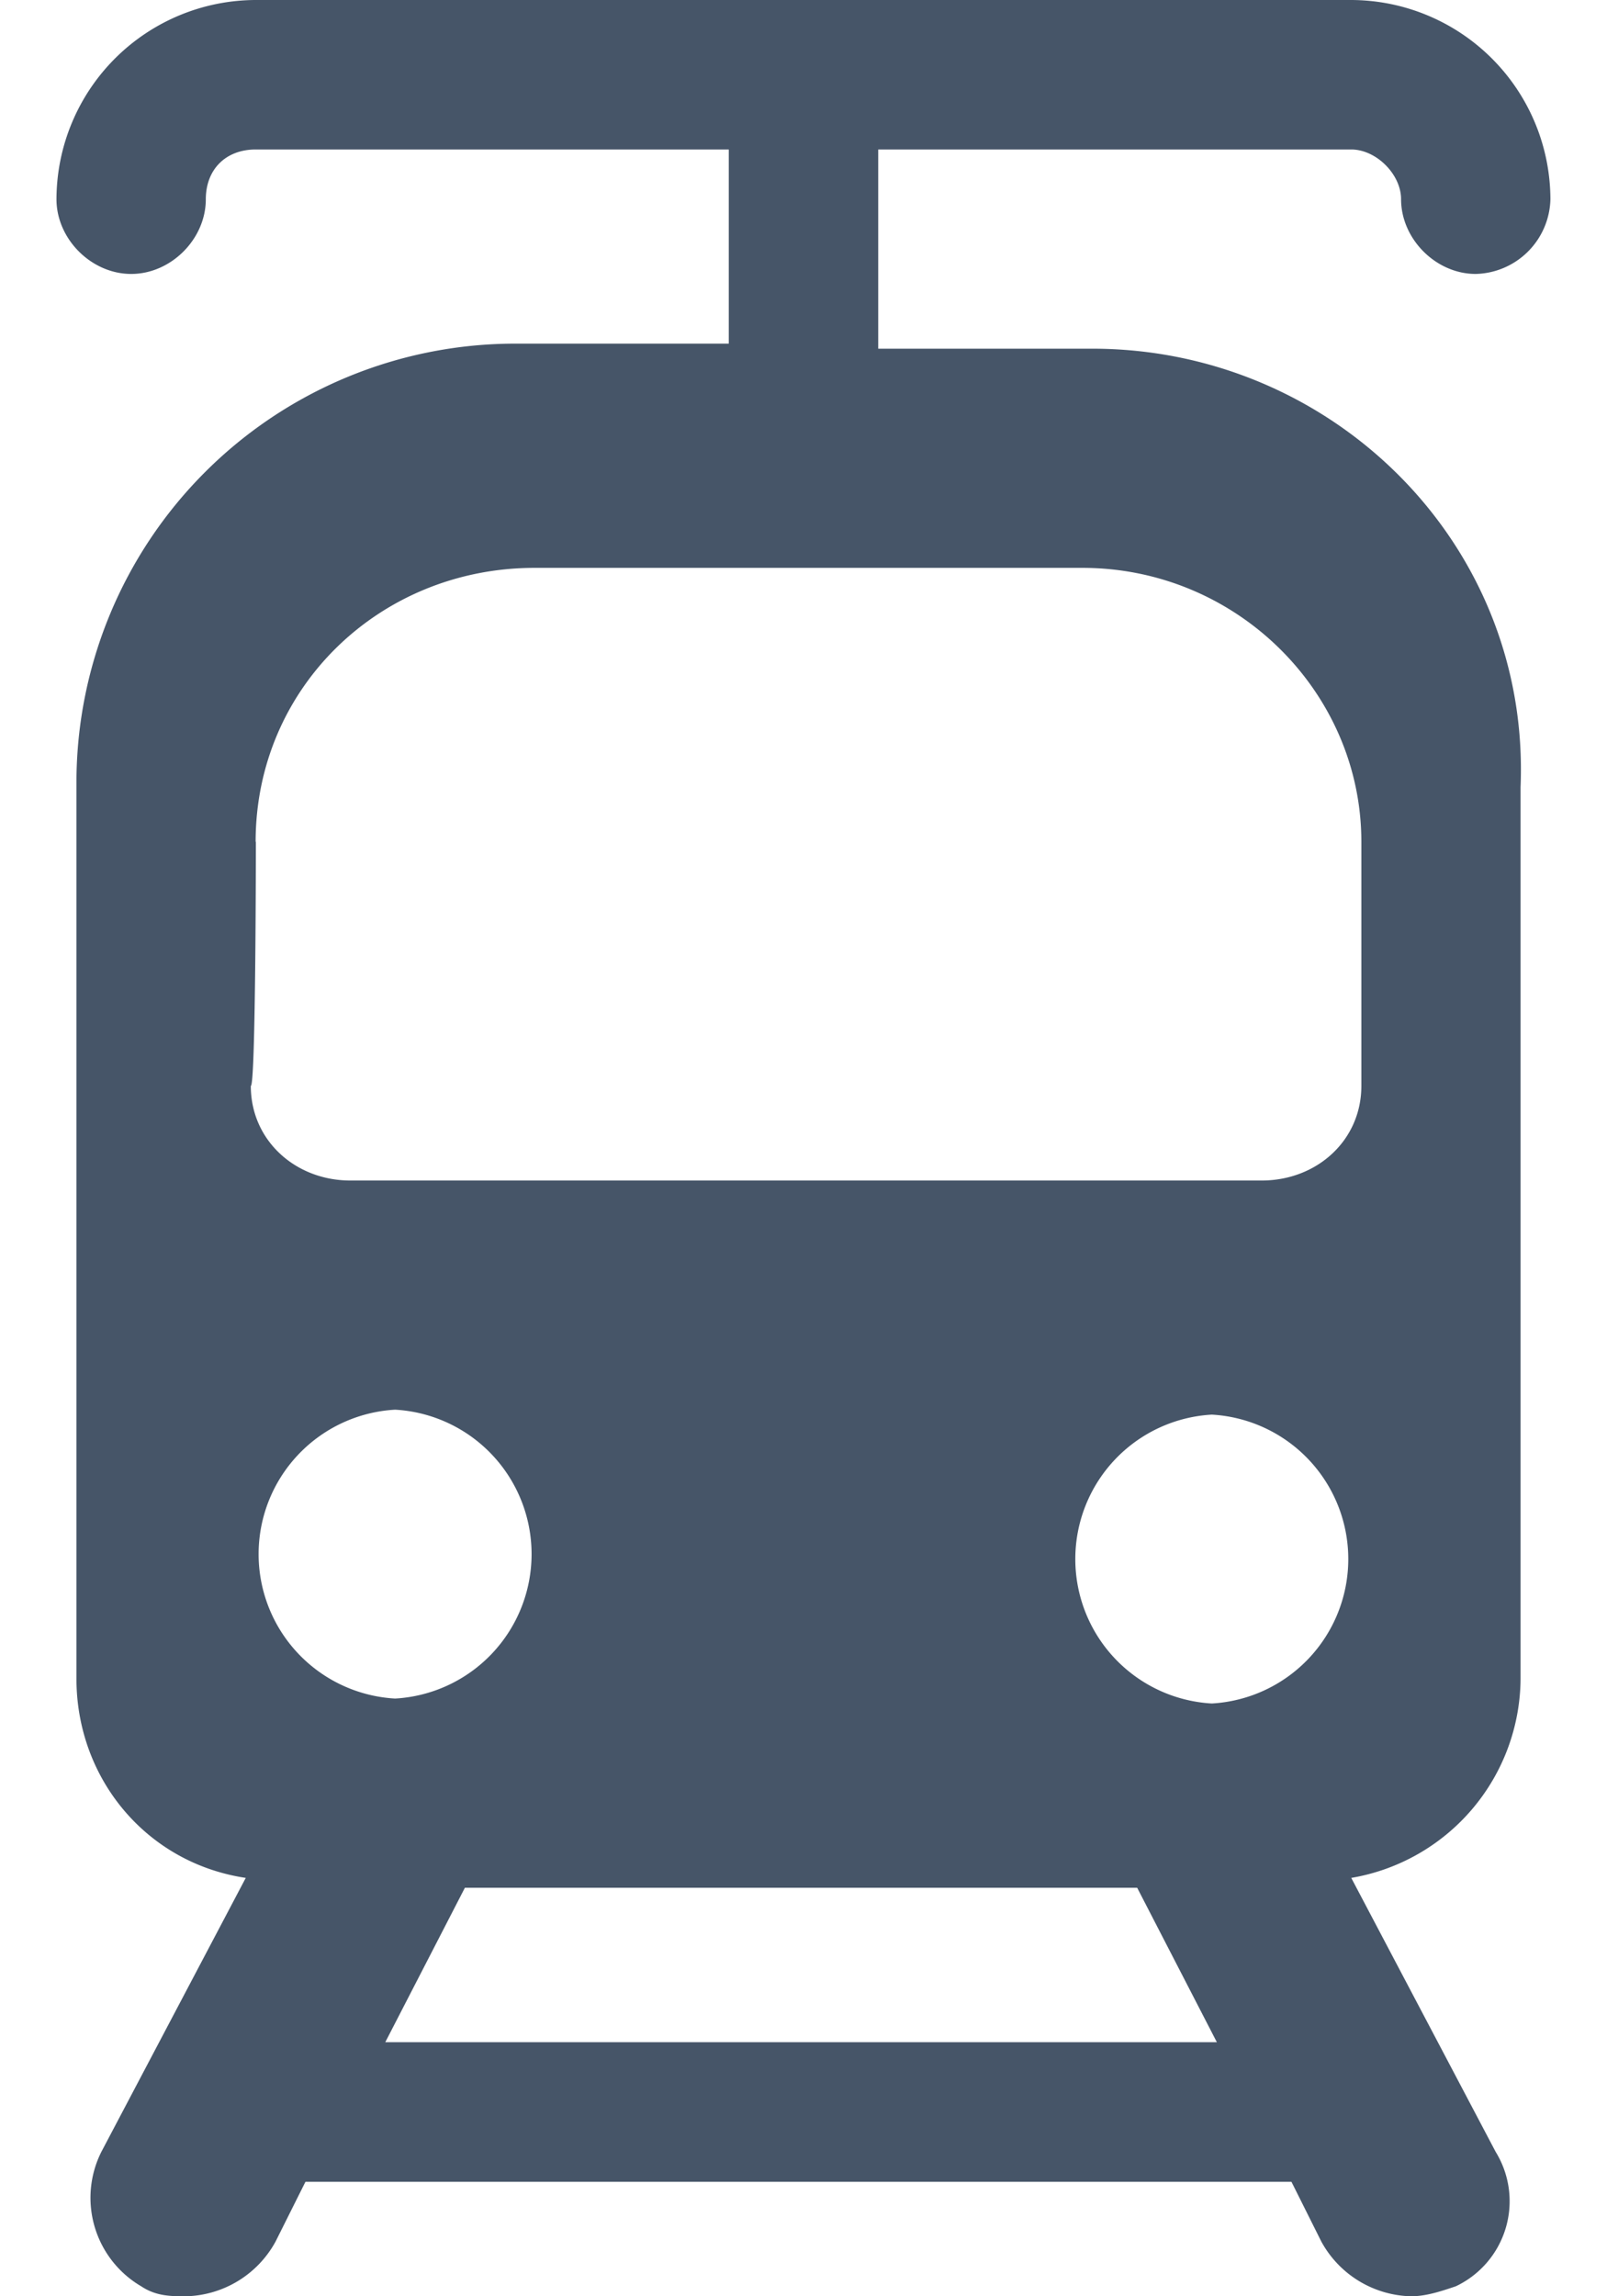 <svg width="14" height="20" fill="none" xmlns="http://www.w3.org/2000/svg"><path d="M9.516 3.037H7.651V1.302h4.121c.217 0 .434.216.434.433 0 .347.304.651.65.651a.667.667 0 00.651-.65A1.74 1.74 0 0011.772 0H2.228A1.74 1.74 0 00.492 1.735c0 .347.304.651.651.651.347 0 .65-.304.65-.65 0-.261.174-.434.435-.434h4.121v1.691H4.484A3.823 3.823 0 00.666 6.811v7.81c0 .867.607 1.605 1.475 1.735L.883 18.742a.893.893 0 00.347 1.171c.13.087.26.087.39.087a.914.914 0 00.781-.477l.26-.52h8.59l.26.52a.914.914 0 00.782.477c.13 0 .26-.043.39-.087a.82.82 0 00.347-1.171l-1.258-2.386a1.771 1.771 0 001.475-1.736V6.855c.087-2.126-1.649-3.818-3.73-3.818zm1.041 11.8a1.26 1.26 0 010-2.516 1.26 1.26 0 010 2.516zm-8.33-7.505c0-1.345 1.085-2.386 2.43-2.386H9.43c1.345 0 2.43 1.084 2.43 2.386v2.126c0 .477-.39.824-.868.824h-7.94c-.476 0-.867-.347-.867-.824.044 0 .044-2.126.044-2.126zm1.215 4.946a1.26 1.26 0 010 2.516 1.26 1.26 0 010-2.516zm-.086 5.51l.694-1.346h5.857l.694 1.345H3.356z" fill="url(#paint0_linear)"/><defs><linearGradient id="paint0_linear" x1="7" y1="0" x2="7" y2="20" gradientUnits="userSpaceOnUse"><stop stop-color="#465568"/><stop offset="1" stop-color="#465568"/></linearGradient></defs></svg>